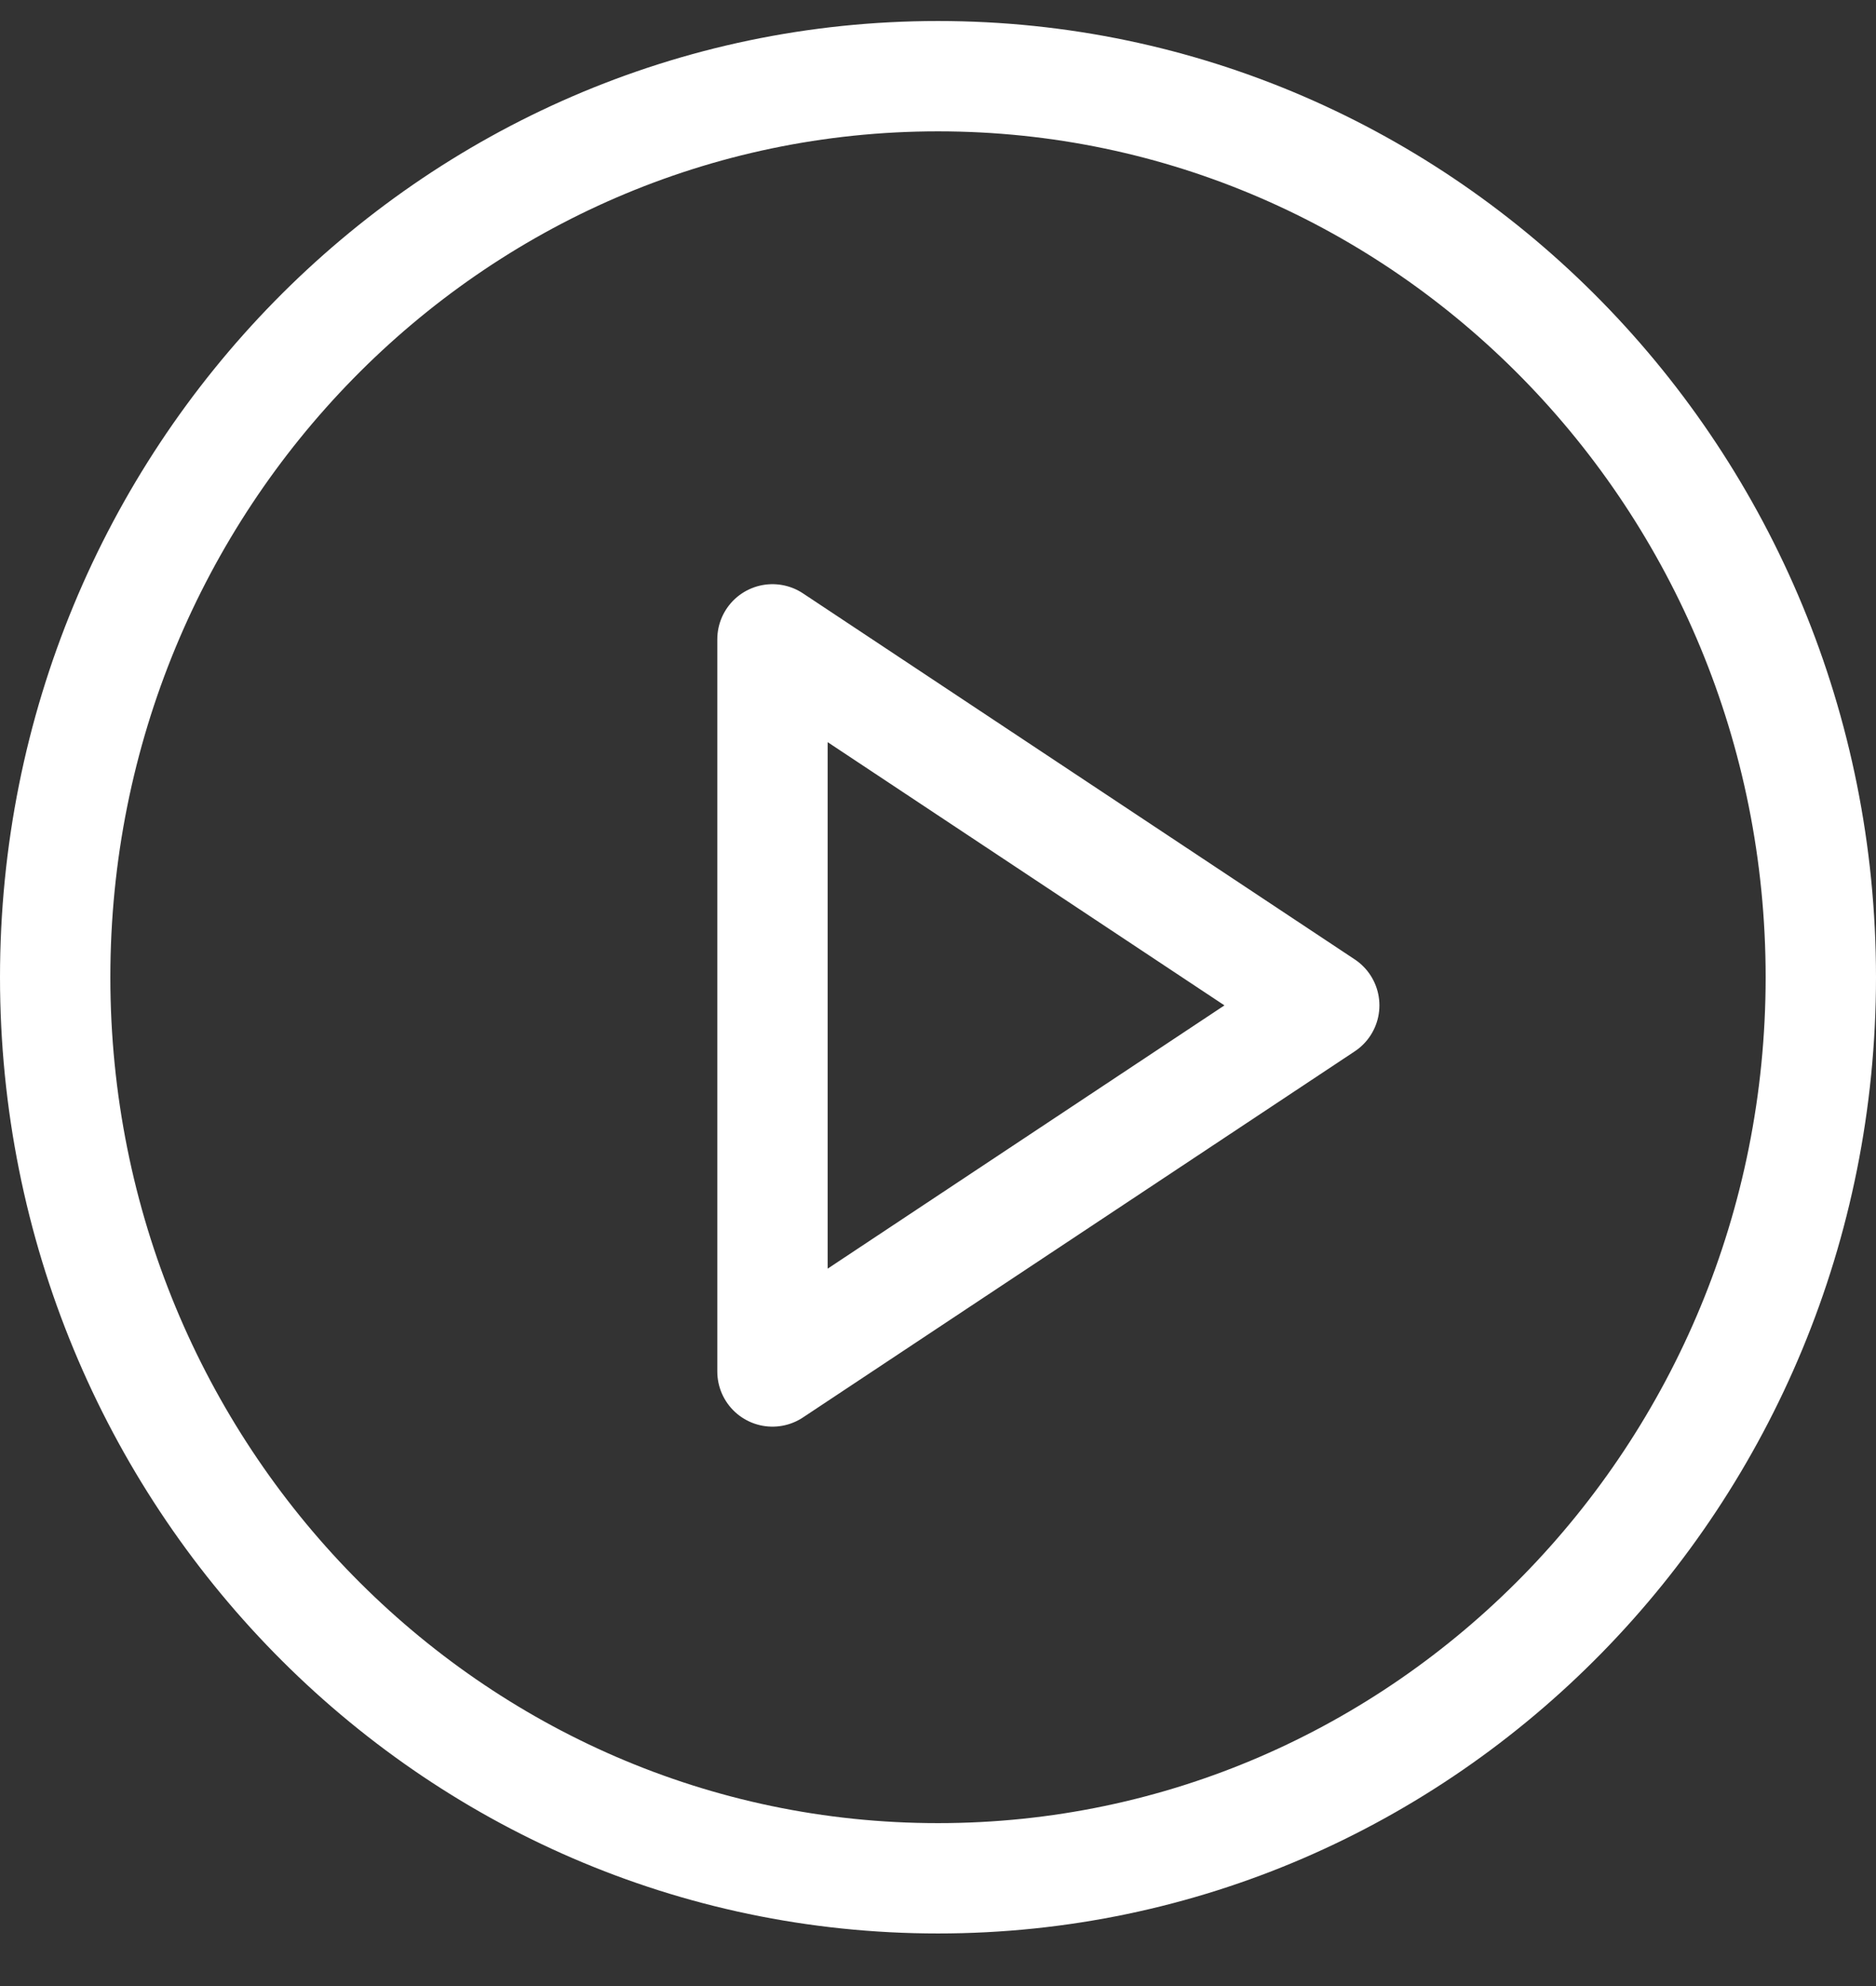 <?xml version="1.0" encoding="UTF-8"?>
<svg width="34px" height="36px" viewBox="0 0 34 36" version="1.1" xmlns="http://www.w3.org/2000/svg" xmlns:xlink="http://www.w3.org/1999/xlink">
    <rect x="0" y="0" width="34" height="36" fill="#333333" stroke="none"/>
    <!-- Generator: Sketch 57.1 (83088) - https://sketch.com -->
    <title>svg/white/icon / play-circle</title>
    <desc>Created with Sketch.</desc>
    <g id="**-Sticker-Sheets" stroke="none" stroke-width="1" fill="none" fill-rule="evenodd" stroke-linecap="round" stroke-linejoin="round">
        <g id="sticker-sheet--all--page-5" transform="translate(-864, -617)" stroke="#FFFFFF" stroke-width="2">
            <g id="icon-preview-row-copy-197" transform="translate(0, 592)">
                <g id="Icon-Row">
                    <g id="icon-/-play-circle" transform="translate(857, 18.214)">
                        <path d="M24,40.833 C32.837,40.833 40,33.521 40,24.5 C40,15.479 32.837,8.167 24,8.167 C15.163,8.167 8,15.479 8,24.5 C8,33.521 15.163,40.833 24,40.833 Z M21,18.375 L31,25.01 L21,31.646 L21,18.375 L21,18.375 Z" id="Combined-Shape"></path>
                    </g>
                </g>
            </g>
        </g>
    </g>
</svg>